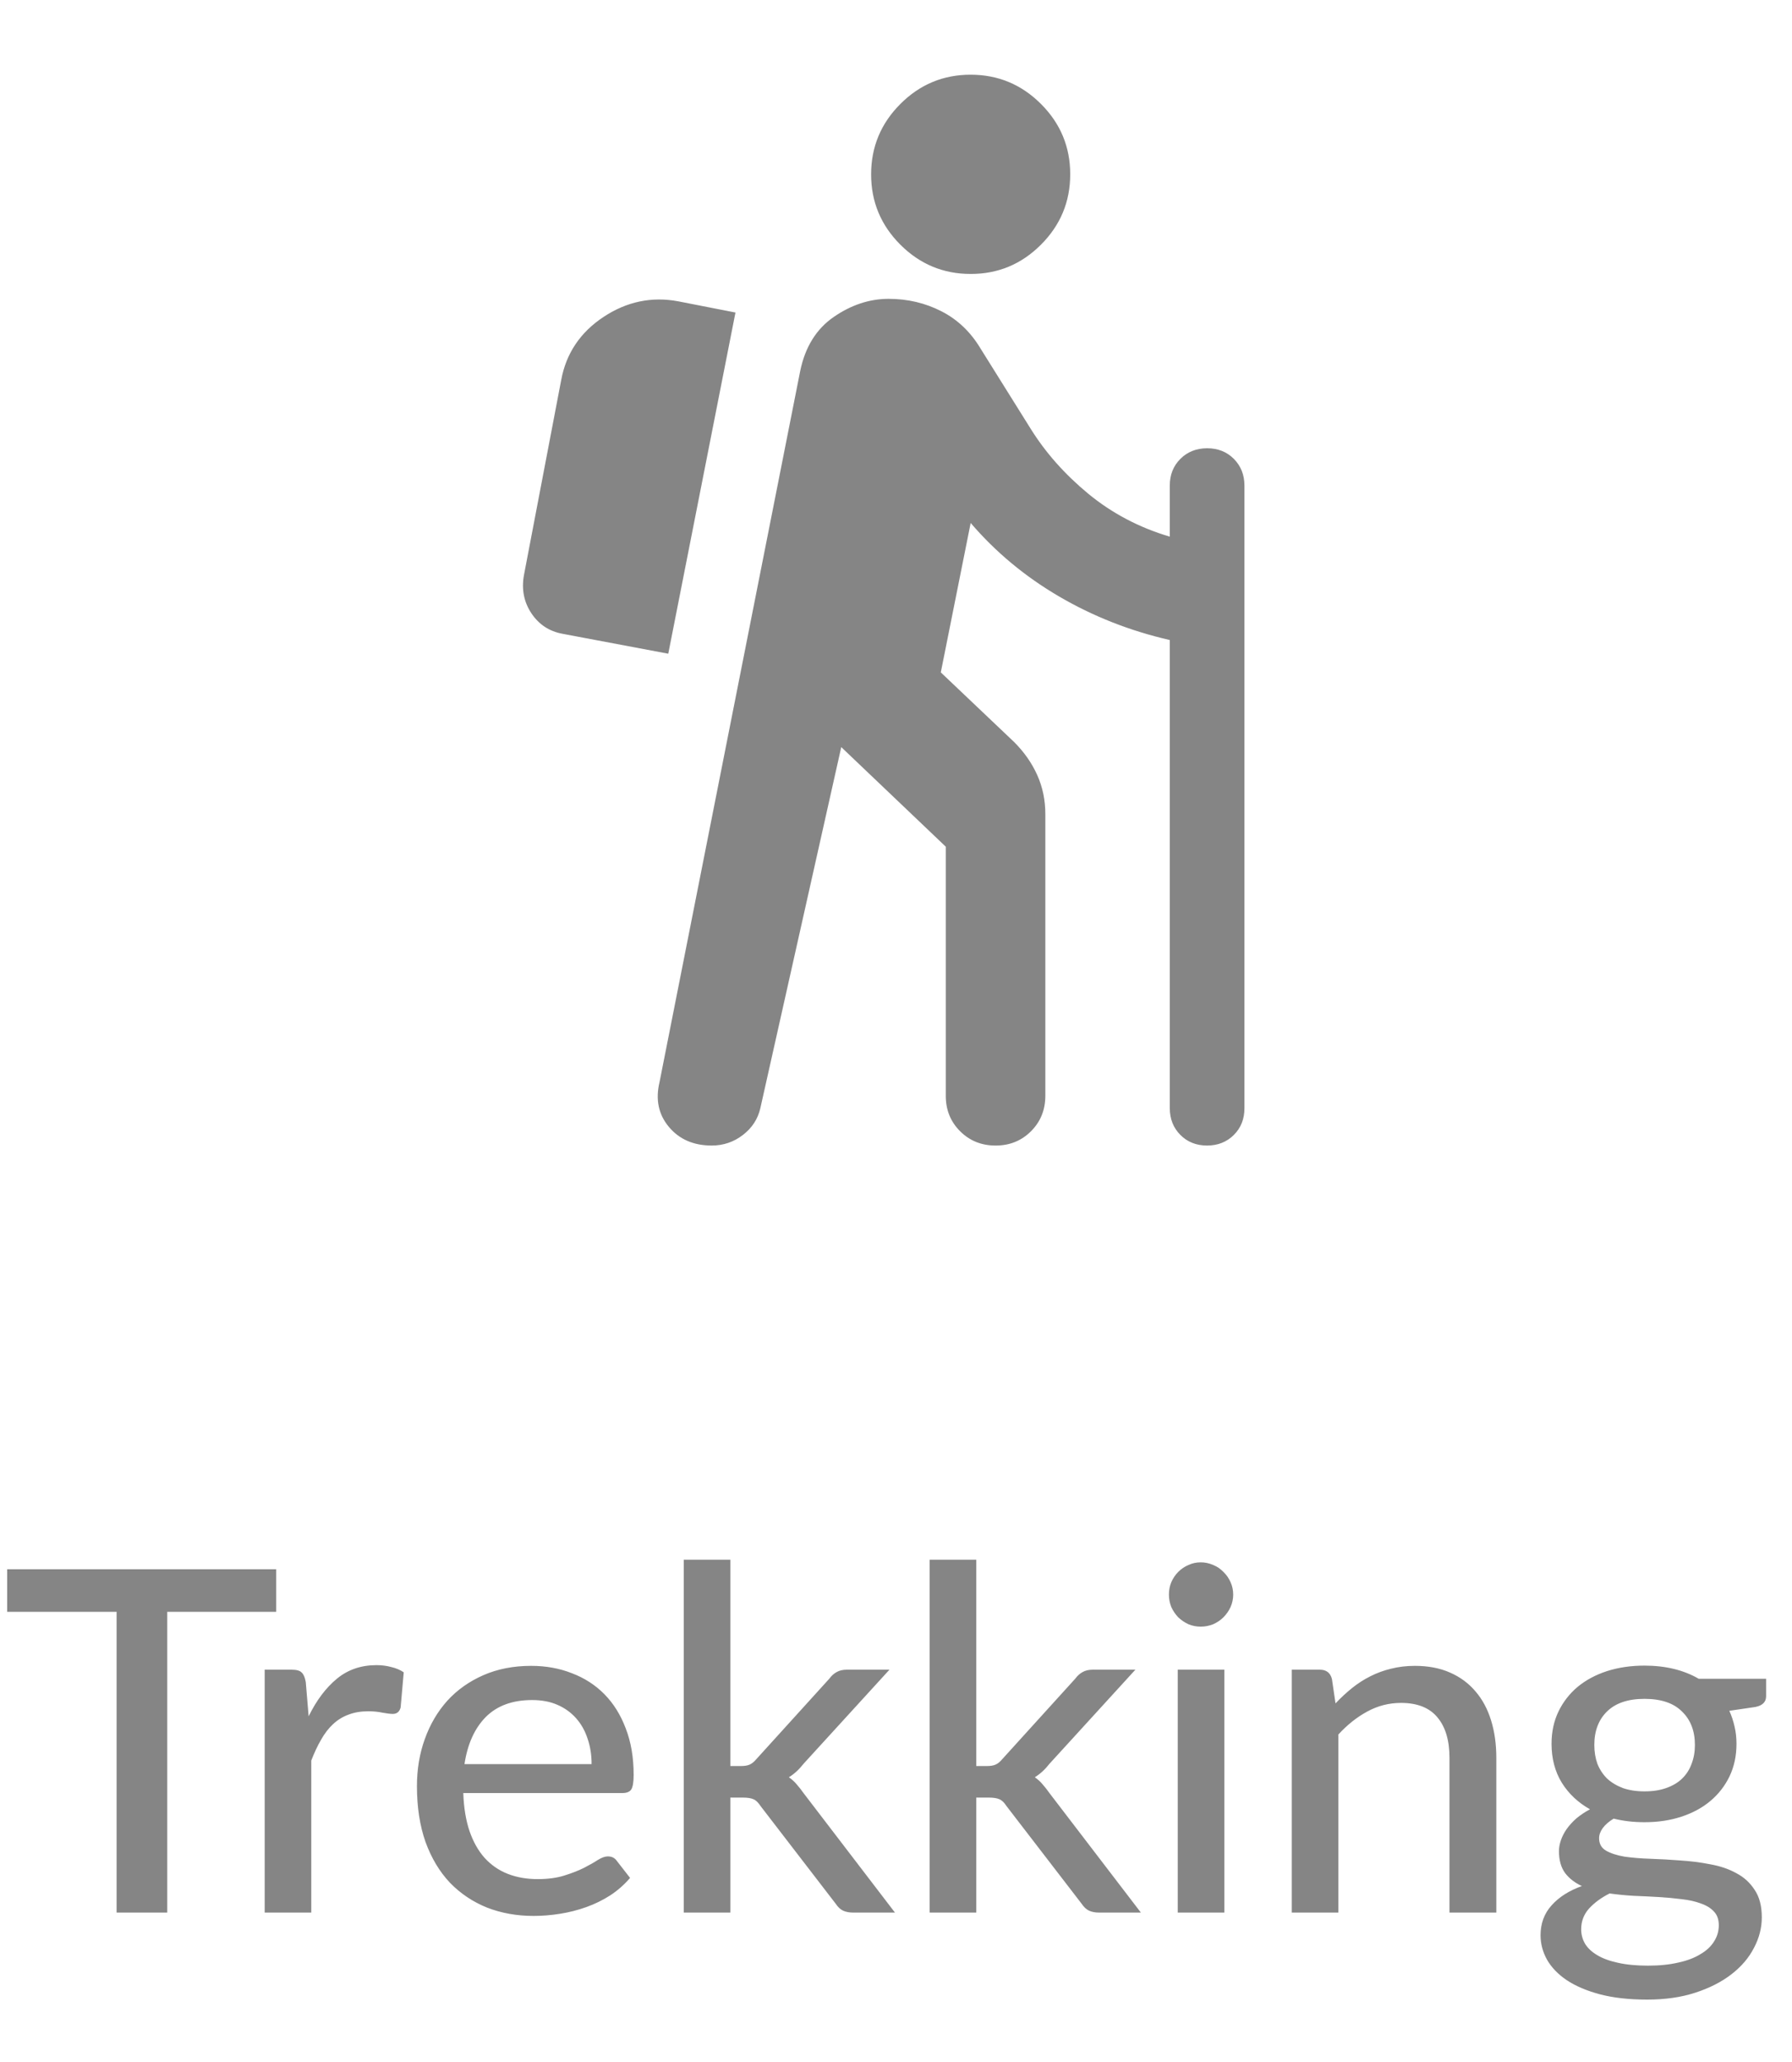 <svg width="60" height="69" viewBox="0 0 60 69" fill="none" xmlns="http://www.w3.org/2000/svg">
<path d="M32.5 9.167C31.583 9.167 30.798 8.84 30.145 8.187C29.492 7.533 29.166 6.749 29.167 5.833C29.167 4.917 29.493 4.132 30.147 3.478C30.8 2.825 31.584 2.499 32.5 2.5C33.417 2.5 34.202 2.827 34.855 3.48C35.508 4.133 35.834 4.918 35.833 5.833C35.833 6.75 35.507 7.535 34.853 8.188C34.2 8.842 33.416 9.168 32.5 9.167ZM23.833 38.333C23.222 38.333 22.743 38.125 22.395 37.708C22.047 37.292 21.943 36.792 22.083 36.208L26.792 12.417C26.958 11.611 27.333 11.007 27.917 10.605C28.5 10.203 29.111 10.001 29.75 10C30.389 10 30.98 10.139 31.522 10.417C32.064 10.694 32.501 11.111 32.833 11.667L34.5 14.333C35 15.139 35.646 15.868 36.438 16.522C37.231 17.175 38.14 17.654 39.167 17.958V16.25C39.167 15.889 39.285 15.591 39.522 15.355C39.758 15.119 40.057 15.001 40.417 15C40.778 15 41.076 15.118 41.312 15.355C41.547 15.592 41.666 15.89 41.667 16.25V37.083C41.667 37.444 41.548 37.743 41.312 37.978C41.075 38.214 40.777 38.332 40.417 38.333C40.056 38.333 39.757 38.215 39.522 37.978C39.286 37.742 39.168 37.443 39.167 37.083V21.417C37.833 21.111 36.597 20.625 35.458 19.958C34.319 19.292 33.333 18.472 32.5 17.5L31.5 22.5L33.958 24.833C34.292 25.167 34.549 25.535 34.73 25.938C34.911 26.342 35.001 26.779 35 27.25V36.667C35 37.139 34.84 37.535 34.52 37.855C34.2 38.175 33.804 38.334 33.333 38.333C32.861 38.333 32.465 38.173 32.145 37.853C31.825 37.533 31.666 37.138 31.667 36.667V28.333L28.167 25L25.458 37.083C25.375 37.444 25.181 37.743 24.875 37.978C24.57 38.214 24.222 38.332 23.833 38.333ZM22.375 21.875L24.625 10.458L22.708 10.083C21.82 9.917 20.986 10.091 20.208 10.605C19.431 11.119 18.958 11.821 18.792 12.708L17.542 19.25C17.458 19.722 17.542 20.146 17.792 20.522C18.042 20.897 18.389 21.126 18.833 21.208L22.375 21.875Z" fill="#858585"/>
<path d="M9.248 53.936H5.6V64H3.904V53.936H0.24V52.512H9.248V53.936ZM10.334 57.432C10.595 56.899 10.91 56.48 11.278 56.176C11.646 55.872 12.088 55.72 12.606 55.72C12.782 55.72 12.947 55.741 13.102 55.784C13.262 55.821 13.4 55.88 13.518 55.96L13.414 57.136C13.376 57.28 13.288 57.352 13.15 57.352C13.075 57.352 12.963 57.339 12.814 57.312C12.664 57.28 12.504 57.264 12.334 57.264C12.083 57.264 11.862 57.301 11.67 57.376C11.478 57.445 11.304 57.552 11.15 57.696C11 57.835 10.867 58.008 10.75 58.216C10.632 58.419 10.523 58.651 10.422 58.912V64H8.862V55.872H9.758C9.928 55.872 10.043 55.904 10.102 55.968C10.166 56.027 10.211 56.133 10.238 56.288L10.334 57.432ZM19.808 59.032C19.808 58.723 19.763 58.437 19.672 58.176C19.587 57.915 19.459 57.688 19.288 57.496C19.117 57.304 18.91 57.155 18.664 57.048C18.419 56.941 18.136 56.888 17.816 56.888C17.16 56.888 16.643 57.077 16.264 57.456C15.891 57.835 15.653 58.36 15.552 59.032H19.808ZM21.096 62.84C20.904 63.064 20.683 63.259 20.432 63.424C20.181 63.584 19.915 63.715 19.632 63.816C19.349 63.917 19.056 63.992 18.752 64.04C18.453 64.088 18.157 64.112 17.864 64.112C17.304 64.112 16.784 64.019 16.304 63.832C15.829 63.64 15.416 63.363 15.064 63C14.717 62.632 14.445 62.179 14.248 61.64C14.056 61.096 13.96 60.472 13.96 59.768C13.96 59.203 14.048 58.677 14.224 58.192C14.4 57.701 14.651 57.275 14.976 56.912C15.307 56.549 15.71 56.264 16.184 56.056C16.659 55.848 17.192 55.744 17.784 55.744C18.28 55.744 18.736 55.827 19.152 55.992C19.573 56.152 19.936 56.387 20.24 56.696C20.544 57.005 20.782 57.387 20.952 57.84C21.128 58.293 21.216 58.811 21.216 59.392C21.216 59.632 21.189 59.795 21.136 59.88C21.083 59.96 20.984 60 20.84 60H15.512C15.528 60.485 15.598 60.909 15.72 61.272C15.843 61.629 16.011 61.928 16.224 62.168C16.443 62.408 16.701 62.587 17 62.704C17.299 62.821 17.632 62.88 18 62.88C18.347 62.88 18.645 62.84 18.896 62.76C19.152 62.68 19.371 62.595 19.552 62.504C19.739 62.408 19.893 62.32 20.016 62.24C20.144 62.16 20.256 62.12 20.352 62.12C20.48 62.12 20.579 62.168 20.648 62.264L21.096 62.84ZM24.453 52.192V59.096H24.821C24.933 59.096 25.026 59.08 25.101 59.048C25.175 59.016 25.253 58.952 25.333 58.856L27.765 56.176C27.84 56.075 27.922 56 28.013 55.952C28.104 55.899 28.218 55.872 28.357 55.872H29.781L26.909 59.016C26.754 59.213 26.589 59.365 26.413 59.472C26.514 59.541 26.602 59.621 26.677 59.712C26.757 59.803 26.834 59.901 26.909 60.008L29.965 64H28.565C28.437 64 28.325 63.979 28.229 63.936C28.138 63.893 28.055 63.816 27.981 63.704L25.469 60.44C25.389 60.317 25.309 60.24 25.229 60.208C25.149 60.171 25.029 60.152 24.869 60.152H24.453V64H22.893V52.192H24.453ZM32.687 52.192V59.096H33.055C33.167 59.096 33.261 59.08 33.335 59.048C33.41 59.016 33.487 58.952 33.567 58.856L35.999 56.176C36.074 56.075 36.157 56 36.247 55.952C36.338 55.899 36.453 55.872 36.591 55.872H38.015L35.143 59.016C34.989 59.213 34.823 59.365 34.647 59.472C34.749 59.541 34.837 59.621 34.911 59.712C34.991 59.803 35.069 59.901 35.143 60.008L38.199 64H36.799C36.671 64 36.559 63.979 36.463 63.936C36.373 63.893 36.29 63.816 36.215 63.704L33.703 60.44C33.623 60.317 33.543 60.24 33.463 60.208C33.383 60.171 33.263 60.152 33.103 60.152H32.687V64H31.127V52.192H32.687ZM40.994 55.872V64H39.434V55.872H40.994ZM41.29 53.36C41.29 53.504 41.26 53.643 41.202 53.776C41.143 53.904 41.063 54.019 40.962 54.12C40.866 54.216 40.751 54.293 40.618 54.352C40.484 54.405 40.346 54.432 40.202 54.432C40.058 54.432 39.922 54.405 39.794 54.352C39.666 54.293 39.551 54.216 39.45 54.12C39.354 54.019 39.276 53.904 39.218 53.776C39.164 53.643 39.138 53.504 39.138 53.36C39.138 53.211 39.164 53.072 39.218 52.944C39.276 52.811 39.354 52.696 39.45 52.6C39.551 52.499 39.666 52.421 39.794 52.368C39.922 52.309 40.058 52.28 40.202 52.28C40.346 52.28 40.484 52.309 40.618 52.368C40.751 52.421 40.866 52.499 40.962 52.6C41.063 52.696 41.143 52.811 41.202 52.944C41.26 53.072 41.29 53.211 41.29 53.36ZM44.716 57C44.892 56.813 45.076 56.643 45.268 56.488C45.46 56.333 45.663 56.203 45.876 56.096C46.095 55.984 46.327 55.899 46.572 55.84C46.823 55.776 47.09 55.744 47.372 55.744C47.82 55.744 48.212 55.819 48.548 55.968C48.89 56.117 49.175 56.328 49.404 56.6C49.634 56.867 49.807 57.189 49.924 57.568C50.042 57.947 50.1 58.365 50.1 58.824V64H48.532V58.824C48.532 58.243 48.399 57.792 48.132 57.472C47.866 57.147 47.458 56.984 46.908 56.984C46.508 56.984 46.132 57.08 45.78 57.272C45.434 57.459 45.111 57.715 44.812 58.04V64H43.252V55.872H44.188C44.407 55.872 44.543 55.976 44.596 56.184L44.716 57ZM55.061 59.944C55.339 59.944 55.581 59.907 55.789 59.832C56.003 59.757 56.179 59.653 56.317 59.52C56.461 59.381 56.568 59.216 56.637 59.024C56.712 58.832 56.749 58.621 56.749 58.392C56.749 57.923 56.605 57.549 56.317 57.272C56.035 56.989 55.616 56.848 55.061 56.848C54.512 56.848 54.093 56.989 53.805 57.272C53.523 57.549 53.381 57.923 53.381 58.392C53.381 58.621 53.416 58.832 53.485 59.024C53.56 59.211 53.667 59.373 53.805 59.512C53.949 59.645 54.125 59.752 54.333 59.832C54.547 59.907 54.789 59.944 55.061 59.944ZM57.549 64.424C57.549 64.232 57.496 64.08 57.389 63.968C57.283 63.851 57.136 63.76 56.949 63.696C56.768 63.627 56.555 63.579 56.309 63.552C56.064 63.52 55.805 63.496 55.533 63.48C55.267 63.464 54.992 63.451 54.709 63.44C54.427 63.424 54.155 63.397 53.893 63.36C53.616 63.499 53.387 63.667 53.205 63.864C53.029 64.061 52.941 64.293 52.941 64.56C52.941 64.731 52.984 64.891 53.069 65.04C53.16 65.189 53.296 65.317 53.477 65.424C53.664 65.536 53.896 65.621 54.173 65.68C54.456 65.744 54.792 65.776 55.181 65.776C55.565 65.776 55.904 65.741 56.197 65.672C56.491 65.608 56.736 65.515 56.933 65.392C57.136 65.275 57.288 65.133 57.389 64.968C57.496 64.803 57.549 64.621 57.549 64.424ZM59.133 56.176V56.76C59.133 56.952 59.013 57.072 58.773 57.12L57.901 57.248C57.976 57.413 58.035 57.589 58.077 57.776C58.12 57.957 58.141 58.149 58.141 58.352C58.141 58.752 58.064 59.115 57.909 59.44C57.755 59.76 57.541 60.035 57.269 60.264C56.997 60.493 56.672 60.669 56.293 60.792C55.92 60.915 55.509 60.976 55.061 60.976C54.693 60.976 54.349 60.936 54.029 60.856C53.869 60.952 53.747 61.059 53.661 61.176C53.581 61.288 53.541 61.4 53.541 61.512C53.541 61.699 53.619 61.837 53.773 61.928C53.933 62.019 54.139 62.085 54.389 62.128C54.645 62.165 54.936 62.189 55.261 62.2C55.592 62.211 55.925 62.229 56.261 62.256C56.603 62.277 56.936 62.32 57.261 62.384C57.592 62.443 57.883 62.541 58.133 62.68C58.389 62.813 58.595 63 58.749 63.24C58.909 63.475 58.989 63.781 58.989 64.16C58.989 64.512 58.901 64.853 58.725 65.184C58.555 65.515 58.304 65.808 57.973 66.064C57.643 66.32 57.24 66.525 56.765 66.68C56.291 66.835 55.752 66.912 55.149 66.912C54.547 66.912 54.021 66.853 53.573 66.736C53.131 66.619 52.76 66.461 52.461 66.264C52.168 66.067 51.947 65.837 51.797 65.576C51.653 65.315 51.581 65.043 51.581 64.76C51.581 64.365 51.704 64.032 51.949 63.76C52.195 63.483 52.533 63.267 52.965 63.112C52.731 63.005 52.544 62.861 52.405 62.68C52.267 62.493 52.197 62.248 52.197 61.944C52.197 61.827 52.219 61.707 52.261 61.584C52.304 61.456 52.368 61.331 52.453 61.208C52.544 61.08 52.653 60.96 52.781 60.848C52.915 60.736 53.067 60.635 53.237 60.544C52.837 60.32 52.523 60.024 52.293 59.656C52.064 59.283 51.949 58.848 51.949 58.352C51.949 57.952 52.027 57.592 52.181 57.272C52.336 56.952 52.549 56.677 52.821 56.448C53.099 56.219 53.427 56.043 53.805 55.92C54.189 55.797 54.608 55.736 55.061 55.736C55.765 55.736 56.371 55.883 56.877 56.176H59.133Z" fill="#858585"/>
</svg>
